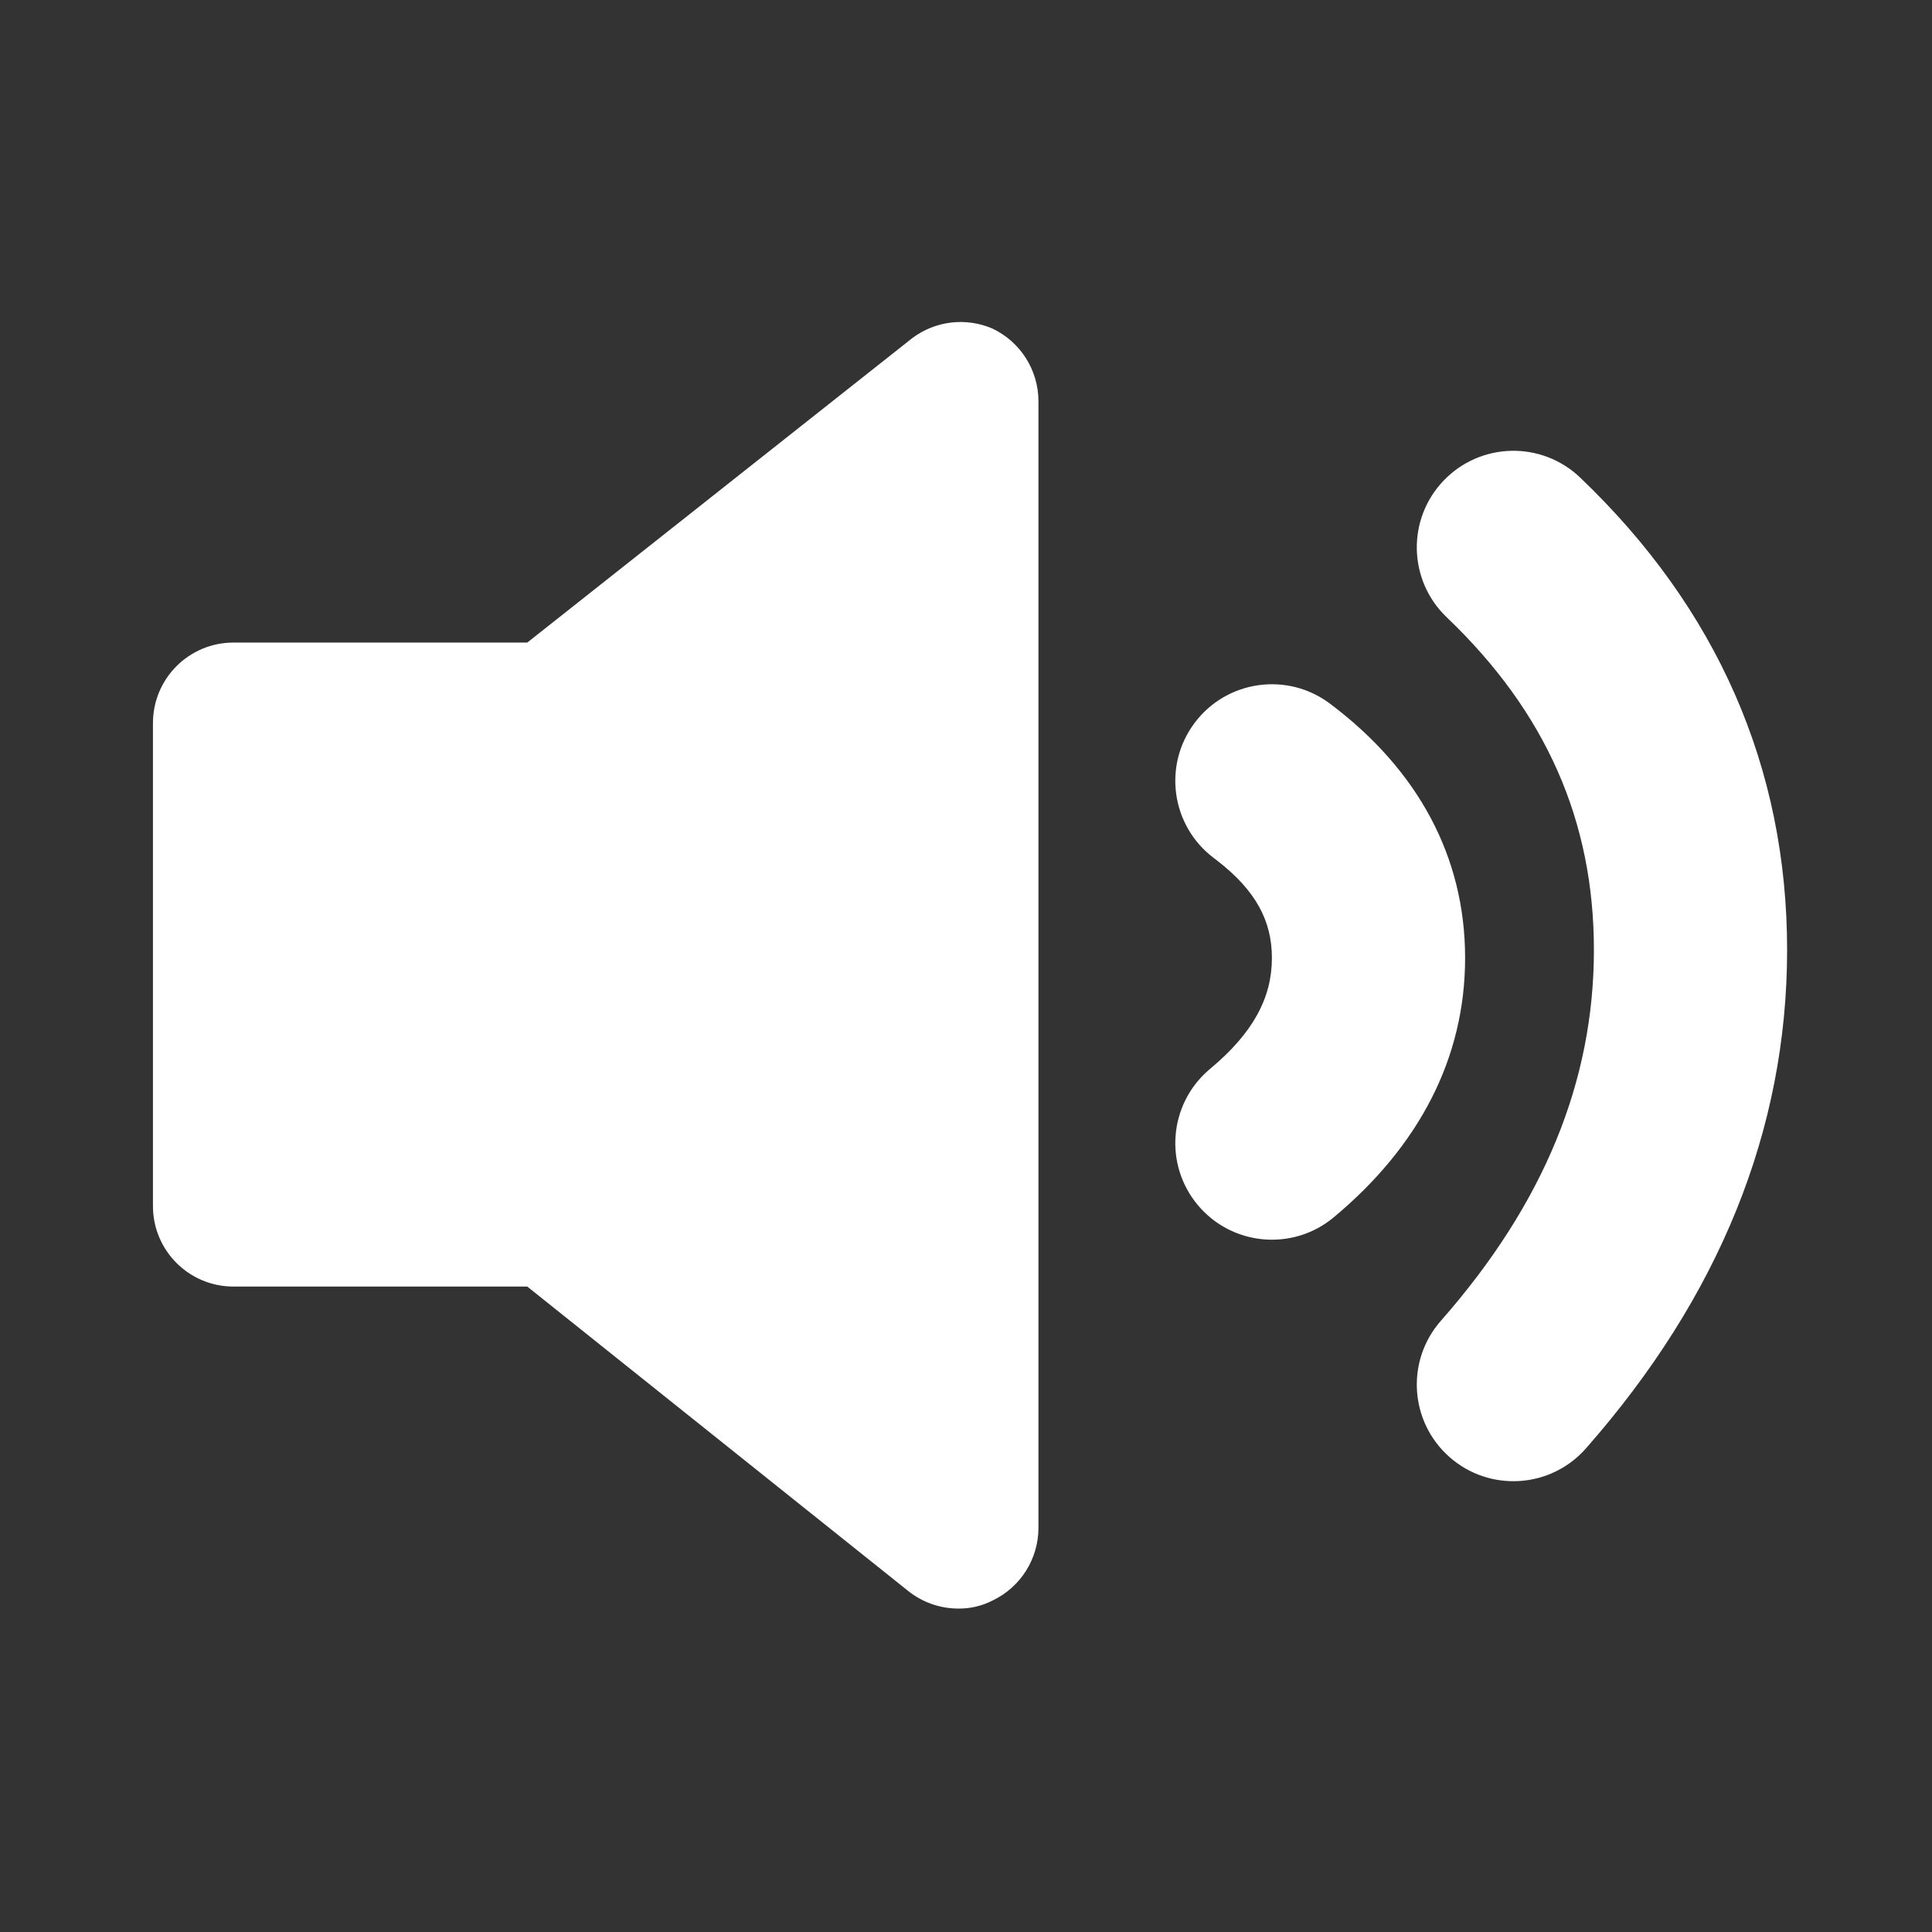 <?xml version="1.0" encoding="UTF-8" standalone="no"?>
<svg
   viewBox="0 0 240 240"
   class="Icon"
   part="Icon"
   style="fill:currentColor"
   version="1.1"
   id="svg1"
   sodipodi:docname="vol.svg"
   inkscape:version="1.3.2 (091e20e, 2023-11-25, custom)"
   xmlns:inkscape="http://www.inkscape.org/namespaces/inkscape"
   xmlns:sodipodi="http://sodipodi.sourceforge.net/DTD/sodipodi-0.dtd"
   xmlns="http://www.w3.org/2000/svg"
   xmlns:svg="http://www.w3.org/2000/svg">
  <rect x="0" y="0" width="240" height="240" fill="#333333" stroke="none"/>
  <defs
     id="defs1" />
  <sodipodi:namedview
     id="namedview1"
     pagecolor="#505050"
     bordercolor="#ffffff"
     borderopacity="1"
     inkscape:showpageshadow="0"
     inkscape:pageopacity="0"
     inkscape:pagecheckerboard="1"
     inkscape:deskcolor="#505050"
     inkscape:zoom="2.5485307"
     inkscape:cx="122.22729"
     inkscape:cy="142.6312"
     inkscape:window-width="1920"
     inkscape:window-height="1121"
     inkscape:window-x="-9"
     inkscape:window-y="-9"
     inkscape:window-maximized="1"
     inkscape:current-layer="svg1" />
  <path
     d="M113.3,42.022 C116.174,39.85 119.994,39.392 123.3,40.822 C126.773,42.476 128.989,45.976 129,49.822 L129,49.822 L129,189.822 C128.989,193.669 126.773,197.168 123.3,198.822 C121.97,199.503 120.494,199.847 119,199.823 C116.744,199.809 114.559,199.034 112.8,197.622 L112.8,197.622 L65.5,159.822 L29,159.822 C23.477,159.822 19,155.345 19,149.822 L19,149.822 L19,89.822 C19,84.299 23.477,79.822 29,79.822 L29,79.822 L65.5,79.822 Z M196.286,59.32 C213.294,75.554 222.001,95.342 222.001,118 C222.001,140.37 213.536,161.147 197.009,179.928 C192.631,184.903 185.048,185.387 180.073,181.009 C175.098,176.63 174.614,169.048 178.992,164.072 C191.799,149.519 198.001,134.297 198.001,118 C198.001,101.991 192.041,88.446 179.715,76.68 C174.921,72.104 174.744,64.508 179.32,59.714 C183.897,54.92 191.492,54.744 196.286,59.32 Z M165.201,87.4 C176.105,95.578 182.001,106.387 182.001,119 C182.001,131.433 176.289,142.381 165.683,151.219 C160.592,155.461 153.025,154.774 148.782,149.682 C144.609,144.674 145.206,137.272 150.072,132.993 L150.318,132.781 C155.713,128.286 158.001,123.901 158.001,119 C158.001,114.387 155.991,110.597 151.144,106.861 L150.801,106.6 C145.499,102.624 144.424,95.102 148.401,89.8 C152.377,84.498 159.899,83.424 165.201,87.4 Z"
     id="path1"
     style="fill:#ffffff;fill-opacity:1" />
</svg>
